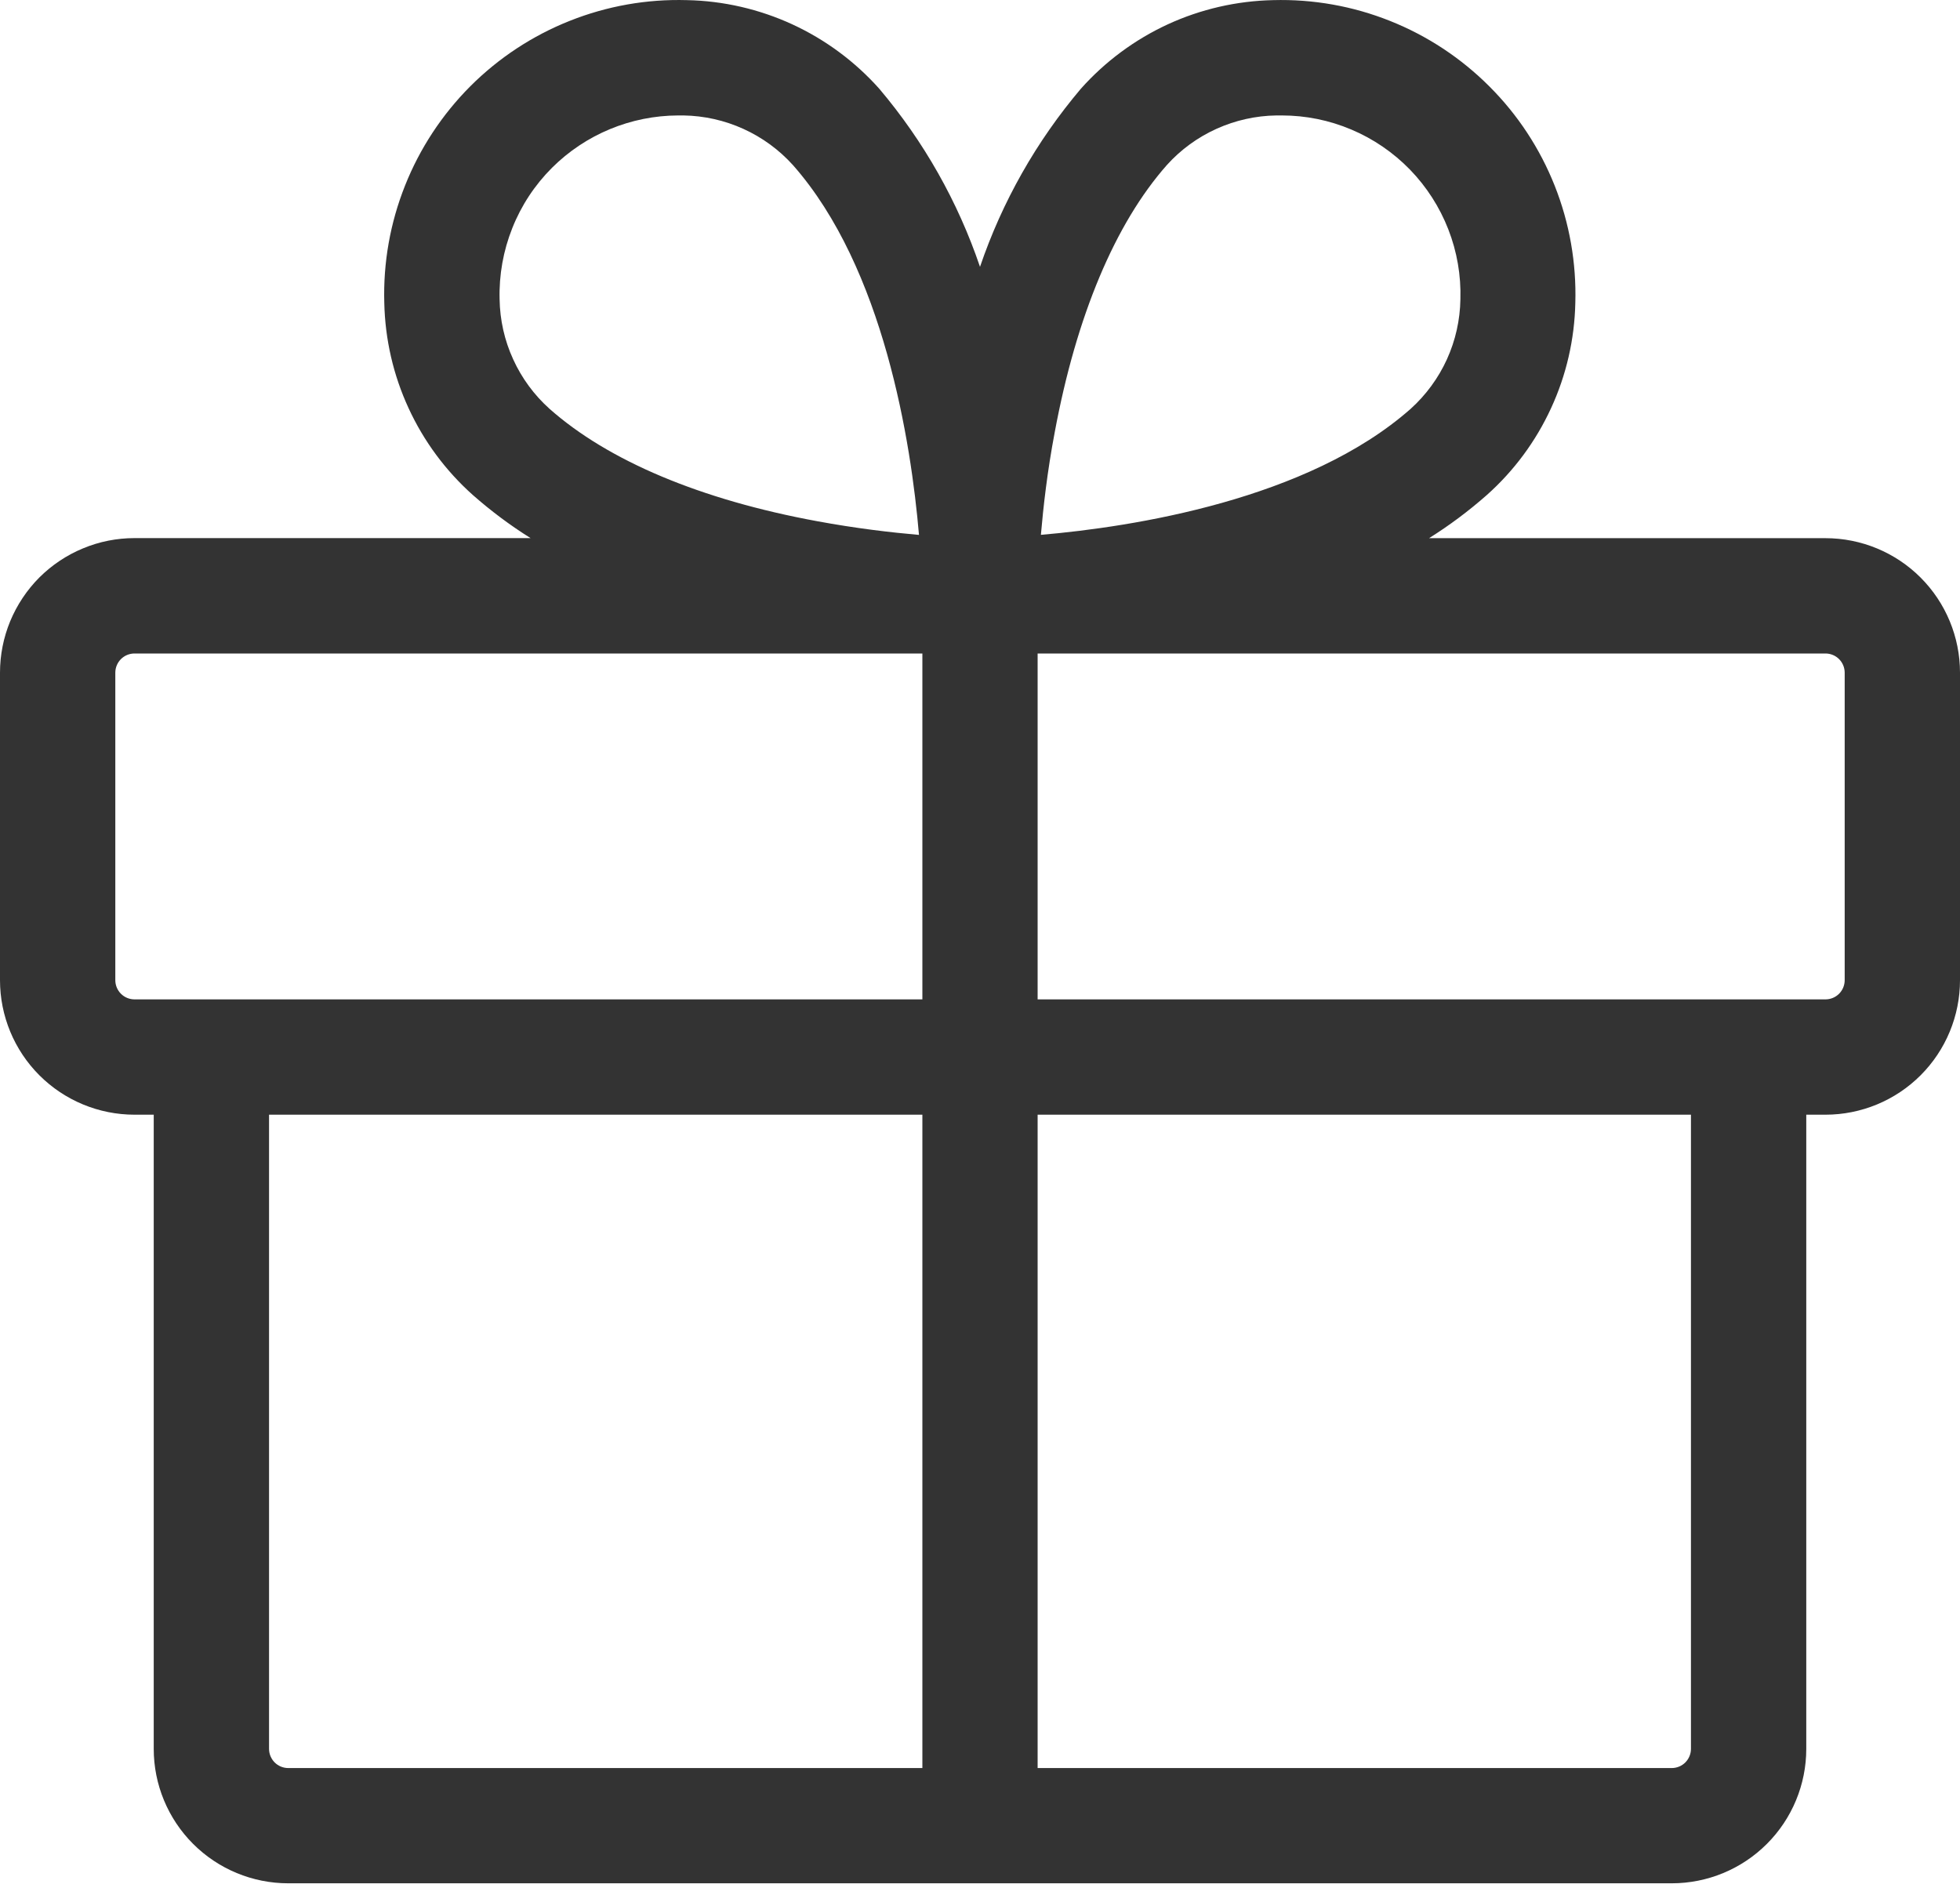 <svg width="30" height="29" viewBox="0 0 30 29" fill="none" xmlns="http://www.w3.org/2000/svg">
<path d="M27.941 8.237H21.873C22.185 8.042 22.48 7.821 22.756 7.578C23.172 7.208 23.507 6.755 23.74 6.249C23.974 5.743 24.1 5.194 24.112 4.637C24.13 4.024 24.023 3.414 23.797 2.844C23.571 2.274 23.231 1.756 22.797 1.323C22.364 0.889 21.847 0.548 21.278 0.321C20.708 0.093 20.098 -0.015 19.485 0.002C18.928 0.014 18.379 0.14 17.873 0.373C17.367 0.607 16.915 0.942 16.544 1.358C15.863 2.162 15.339 3.087 15 4.084C14.662 3.087 14.139 2.163 13.459 1.359C13.088 0.943 12.635 0.607 12.128 0.373C11.622 0.14 11.072 0.013 10.515 0.002C9.901 -0.016 9.291 0.092 8.721 0.319C8.151 0.545 7.633 0.886 7.199 1.32C6.766 1.754 6.425 2.272 6.199 2.842C5.972 3.412 5.864 4.022 5.882 4.636C5.894 5.193 6.02 5.742 6.254 6.248C6.487 6.754 6.822 7.206 7.238 7.577C7.514 7.82 7.809 8.041 8.121 8.236H2.059C1.788 8.236 1.52 8.289 1.271 8.393C1.021 8.496 0.794 8.648 0.602 8.839C0.411 9.031 0.26 9.258 0.156 9.508C0.053 9.758 -0 10.025 5.25259e-07 10.296V15.002C5.25259e-07 15.548 0.217 16.072 0.603 16.458C0.989 16.844 1.513 17.061 2.059 17.061H2.353V26.767C2.353 27.313 2.57 27.836 2.956 28.222C3.342 28.608 3.866 28.825 4.412 28.825H25.588C26.134 28.825 26.658 28.608 27.044 28.222C27.43 27.836 27.647 27.313 27.647 26.767V17.061H27.941C28.487 17.061 29.011 16.844 29.397 16.458C29.783 16.072 30 15.548 30 15.002V10.296C30 9.75 29.783 9.226 29.397 8.84C29.011 8.454 28.487 8.237 27.941 8.237ZM16.143 6.62C16.474 4.837 17.068 3.421 17.862 2.524C18.074 2.289 18.333 2.101 18.621 1.971C18.91 1.841 19.222 1.771 19.538 1.767H19.619C19.985 1.767 20.347 1.84 20.684 1.983C21.021 2.125 21.326 2.334 21.581 2.596C21.836 2.859 22.035 3.169 22.168 3.51C22.301 3.851 22.364 4.216 22.353 4.581C22.348 4.898 22.278 5.21 22.147 5.499C22.016 5.787 21.826 6.046 21.591 6.258C20.015 7.649 17.341 8.065 15.932 8.186C15.969 7.761 16.029 7.22 16.143 6.62ZM8.449 2.568C8.962 2.057 9.656 1.769 10.381 1.767H10.462C10.778 1.772 11.091 1.842 11.379 1.973C11.668 2.104 11.926 2.293 12.138 2.528C13.529 4.105 13.946 6.778 14.066 8.187C13.641 8.15 13.1 8.087 12.506 7.977C10.723 7.649 9.307 7.052 8.41 6.256C8.175 6.045 7.985 5.787 7.854 5.498C7.722 5.21 7.652 4.898 7.647 4.581C7.637 4.209 7.703 3.838 7.841 3.492C7.978 3.146 8.185 2.832 8.449 2.568ZM1.765 15.002V10.296C1.765 10.218 1.796 10.143 1.851 10.088C1.906 10.033 1.981 10.002 2.059 10.002H14.118V15.296H2.059C1.981 15.296 1.906 15.265 1.851 15.21C1.796 15.155 1.765 15.08 1.765 15.002ZM4.118 26.767V17.061H14.118V27.061H4.412C4.334 27.061 4.259 27.03 4.204 26.975C4.149 26.919 4.118 26.845 4.118 26.767ZM25.882 26.767C25.882 26.845 25.851 26.919 25.796 26.975C25.741 27.03 25.666 27.061 25.588 27.061H15.882V17.061H25.882V26.767ZM28.235 15.002C28.235 15.08 28.204 15.155 28.149 15.21C28.094 15.265 28.019 15.296 27.941 15.296H15.882V10.002H27.941C28.019 10.002 28.094 10.033 28.149 10.088C28.204 10.143 28.235 10.218 28.235 10.296V15.002Z" fill="#333333"/>
</svg>
